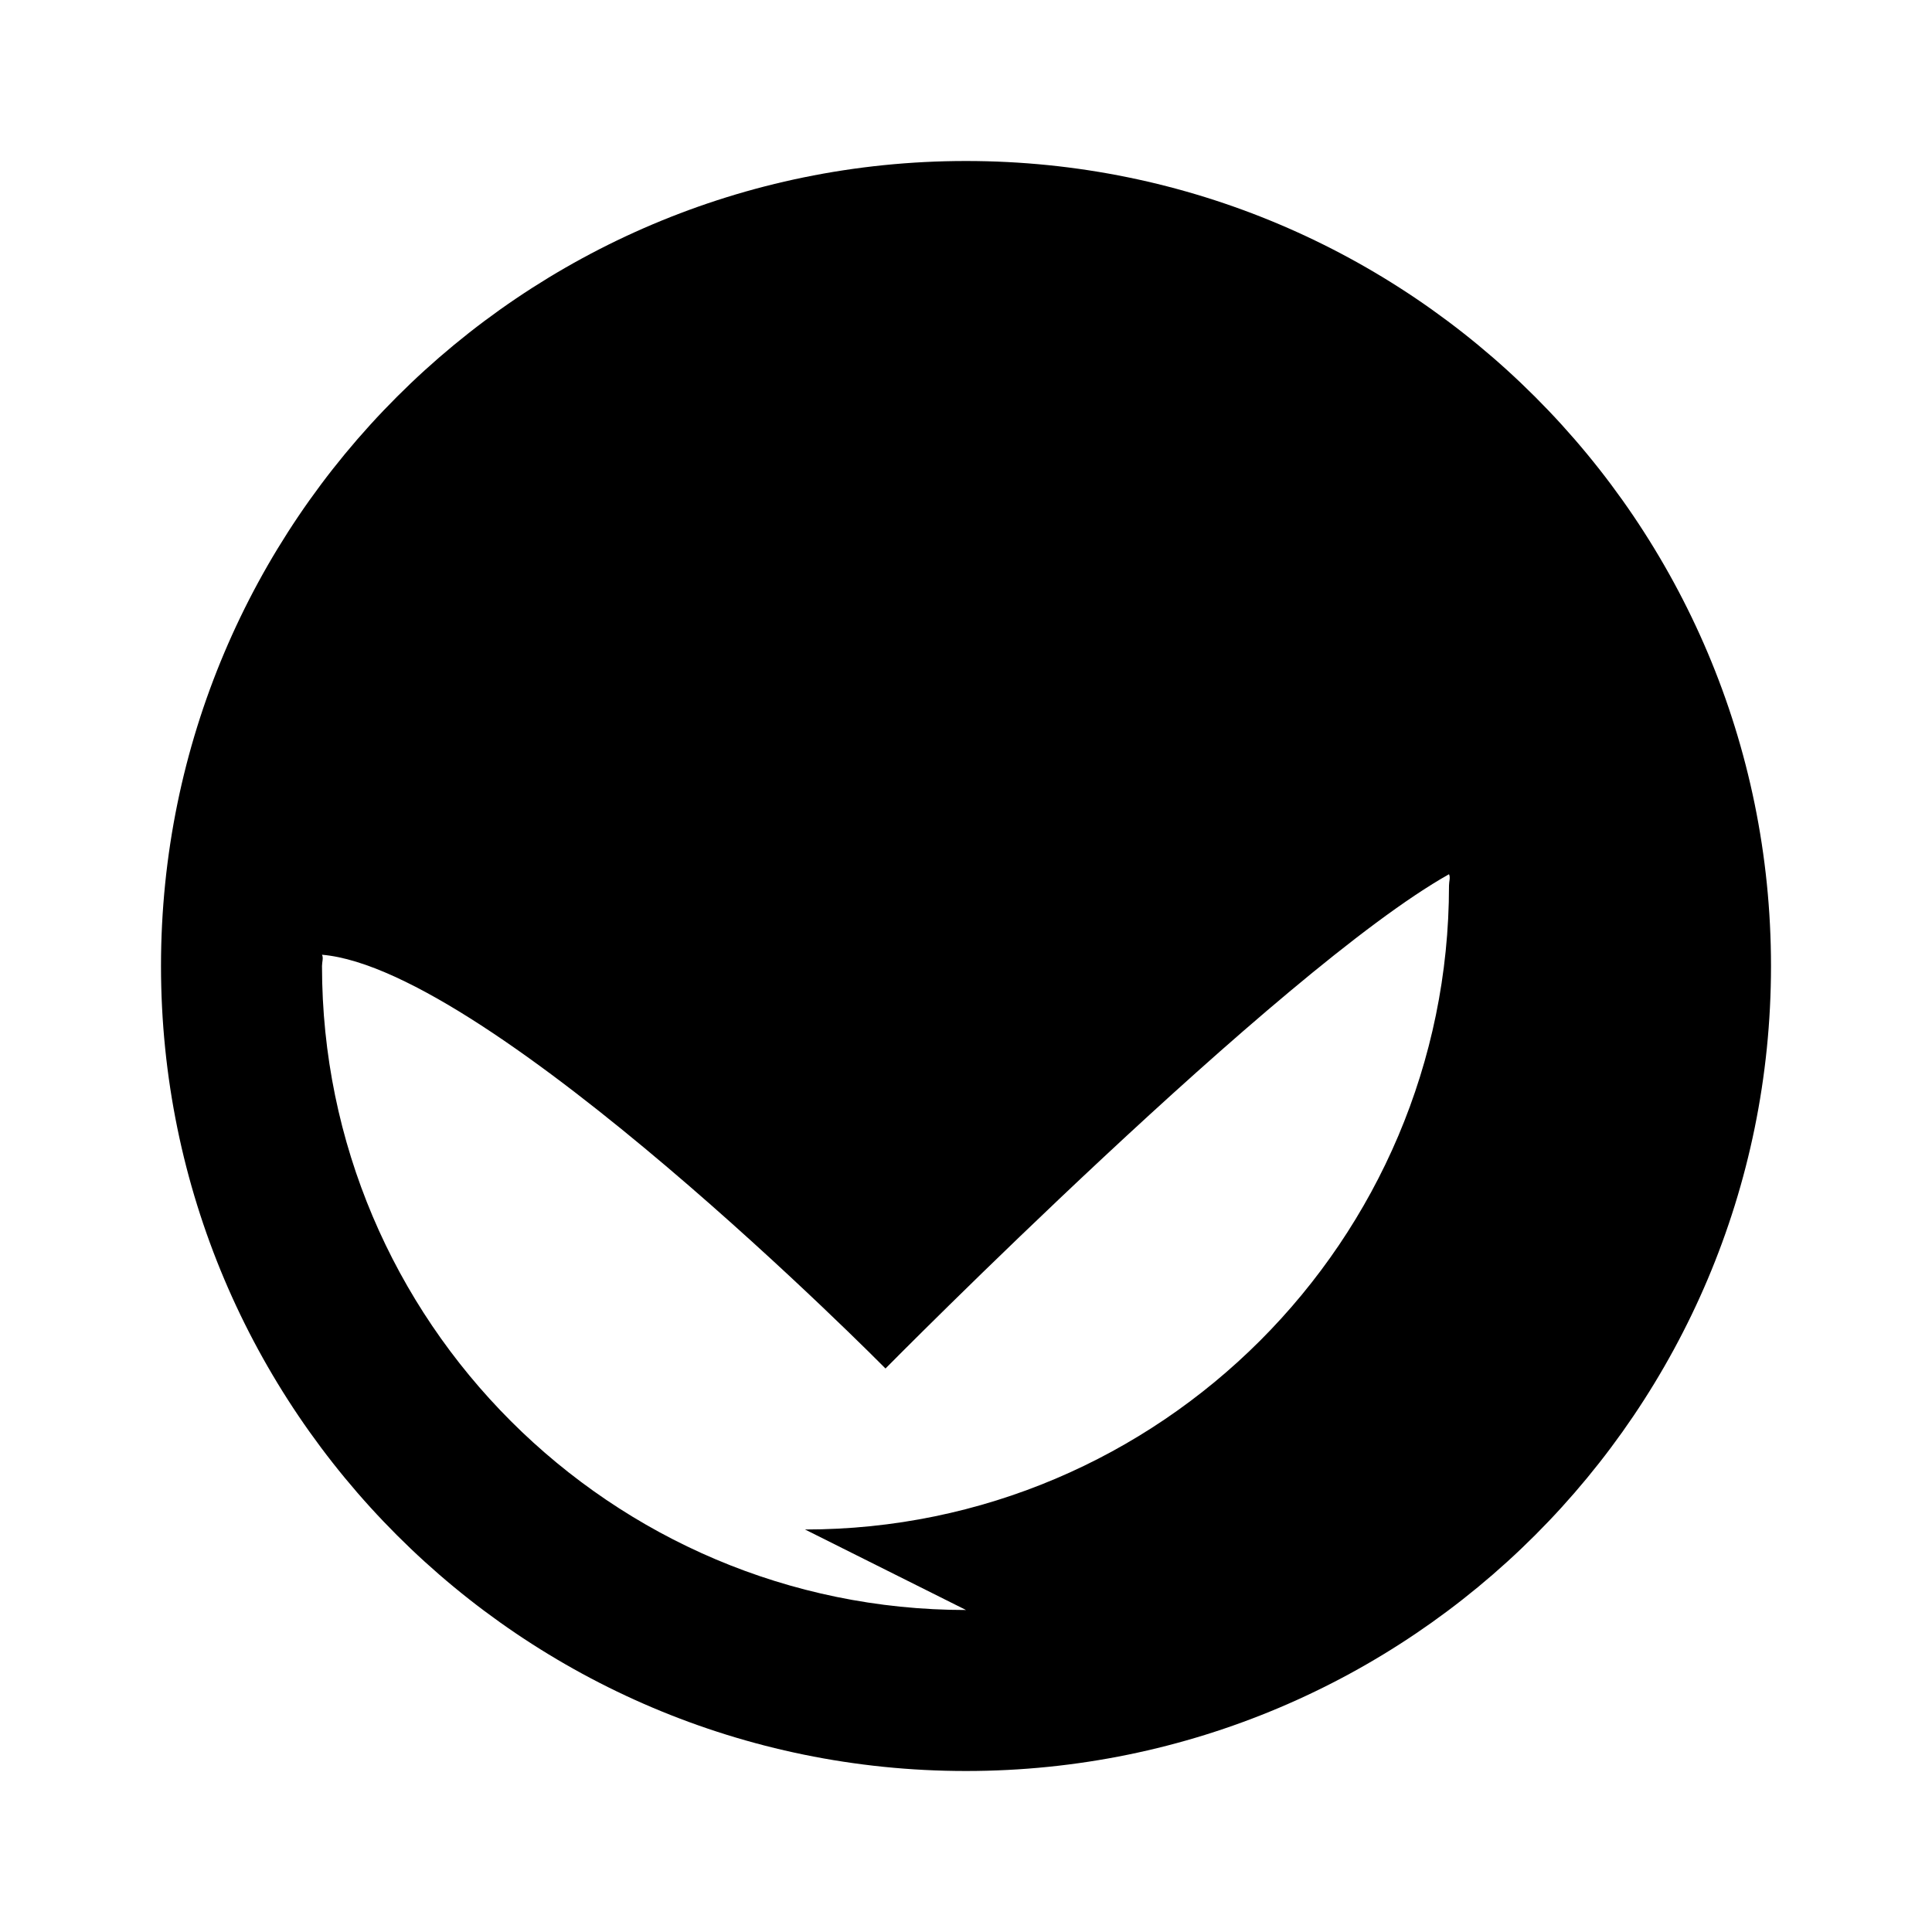 <svg xmlns="http://www.w3.org/2000/svg" viewBox="0 0 24 24" class="icon icon-cloak">
    <path d="M12 2C6.48 2 2 6.48 2 12s4.48 10 10 10 10-4.48 10-10S17.52 2 12 2zm0 18c-4.41 0-8-3.59-8-8 0-.05.02-.1 0-.14C6.1 12.04 11 17 11 17s4.9-4.96 7-6.14c.02.04 0 .09 0 .14 0 4.41-3.59 8-8 8z"/>
</svg>